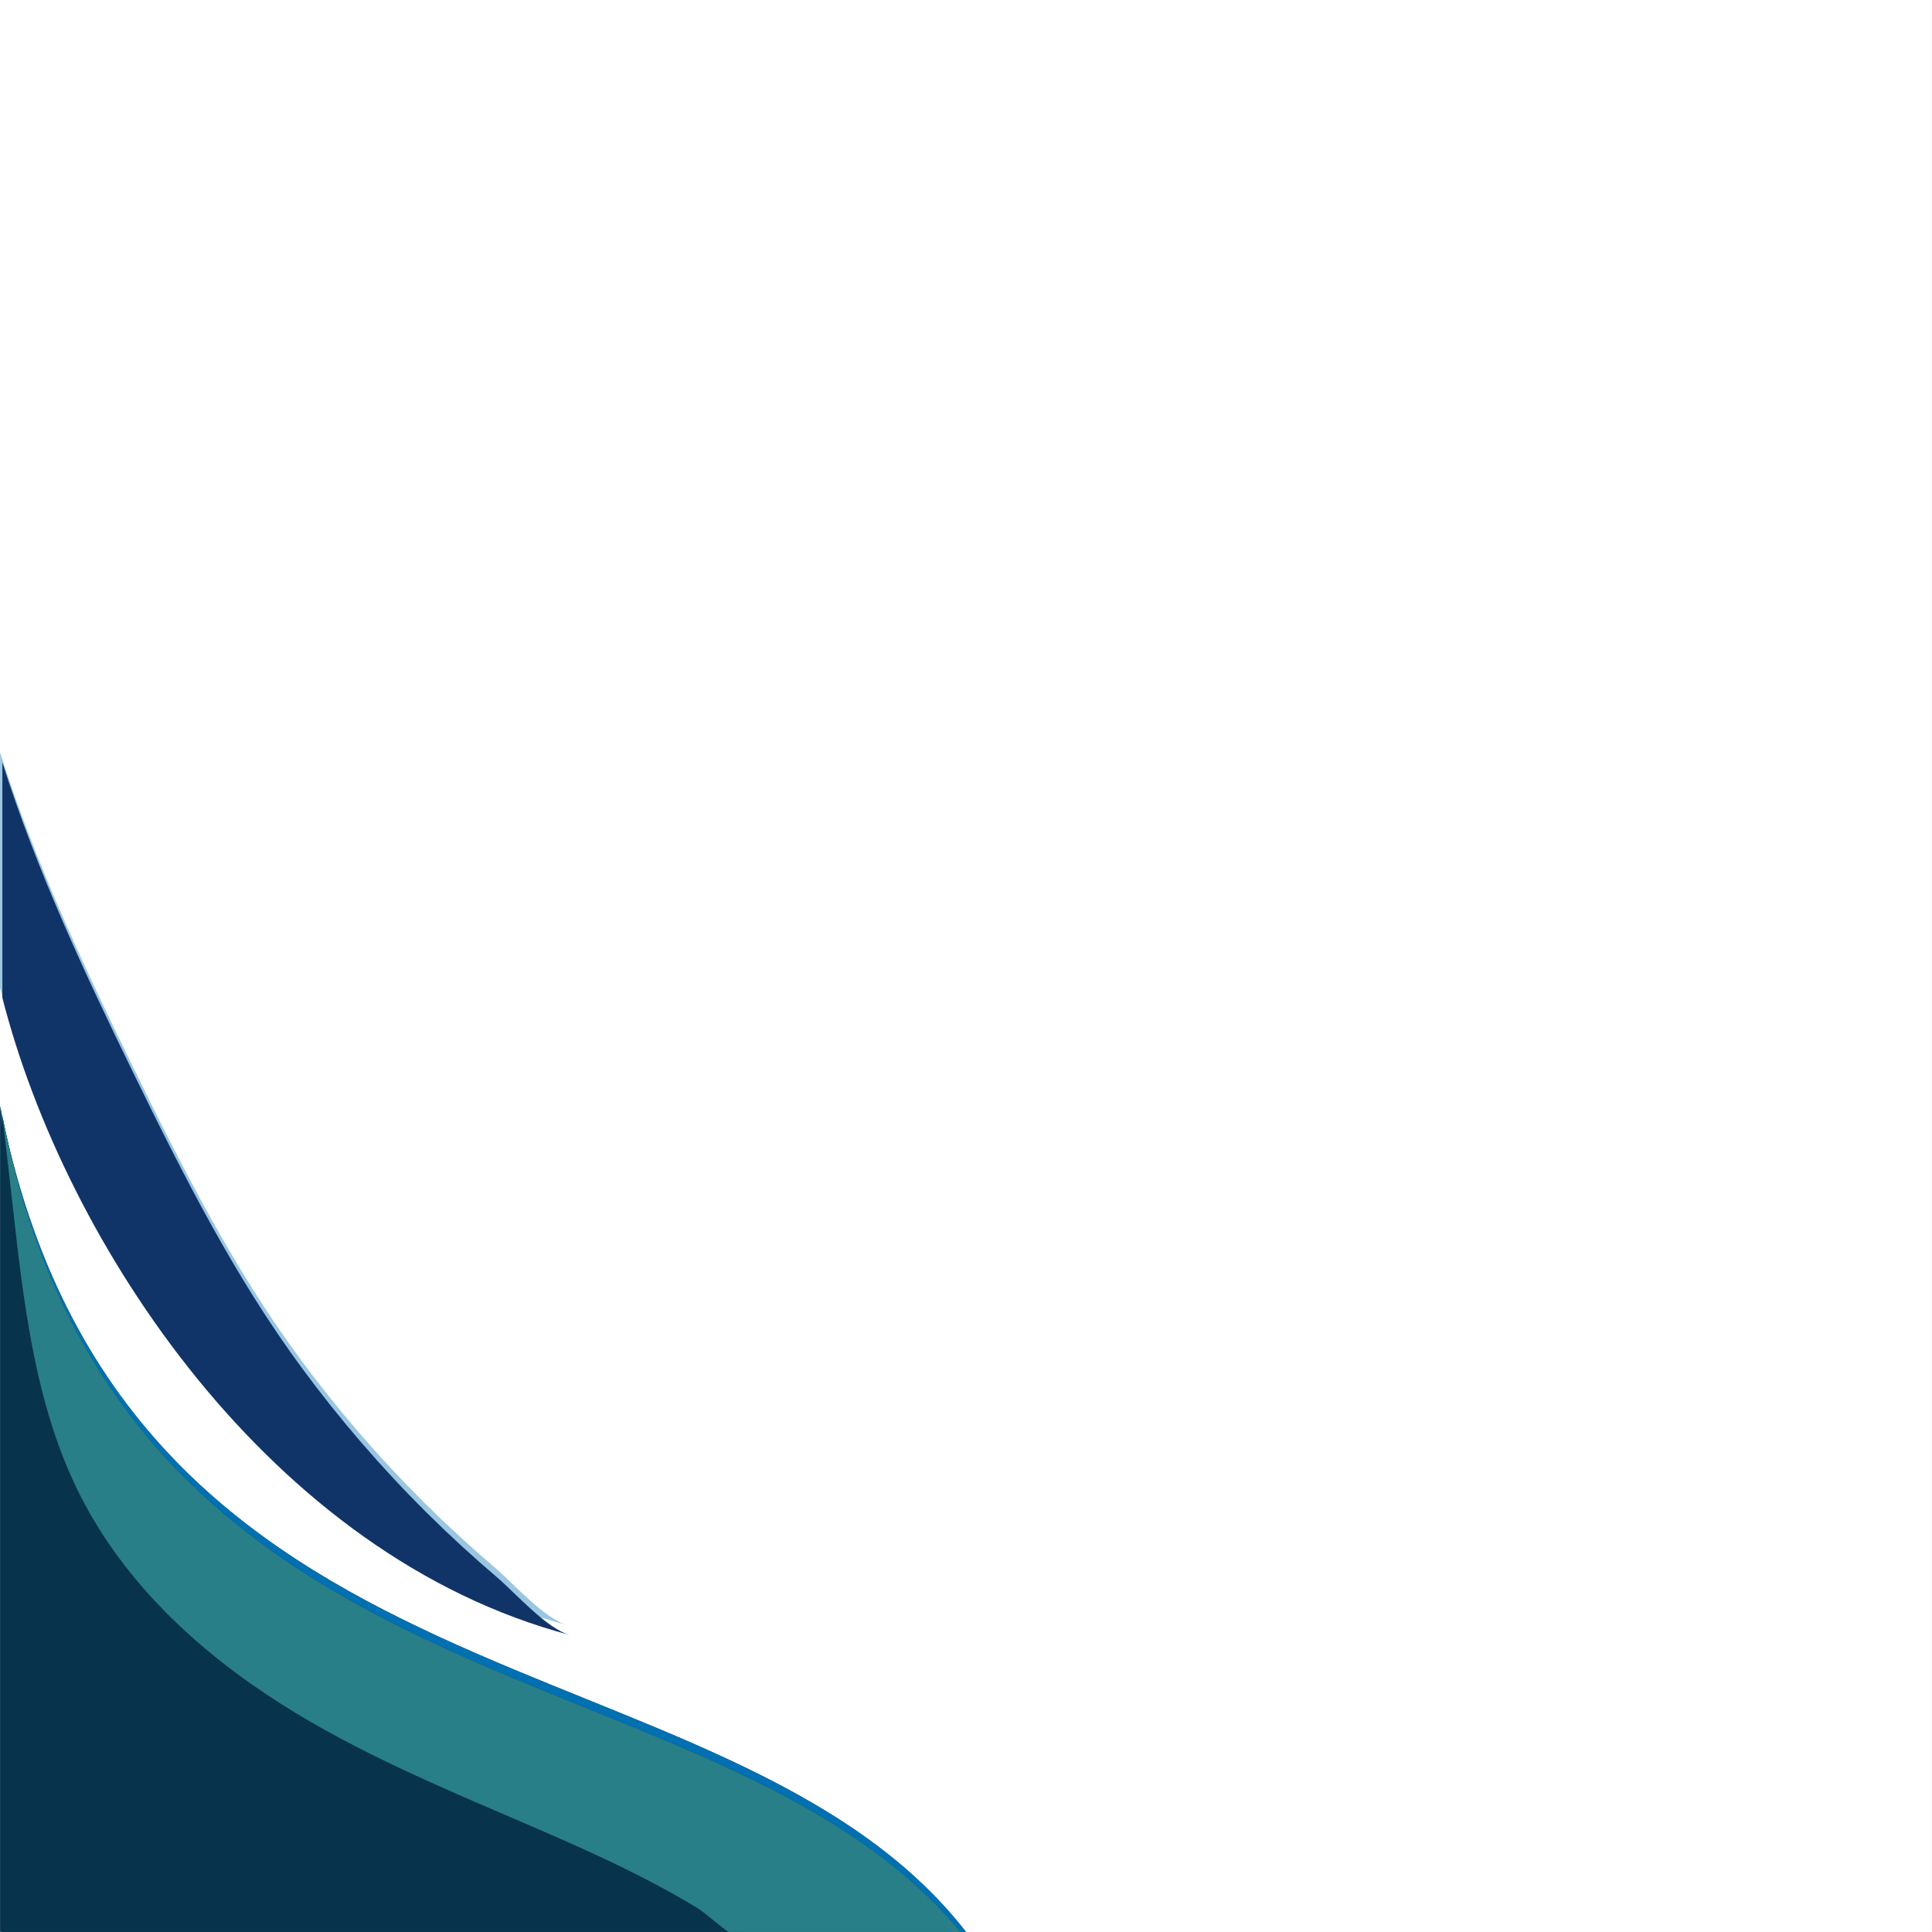 <svg xmlns="http://www.w3.org/2000/svg" xmlns:xlink="http://www.w3.org/1999/xlink" width="2500" zoomAndPan="magnify" viewBox="0 0 1874.88 1875" height="2500" preserveAspectRatio="xMidYMid meet" version="1.0"><rect x="0" y="0" width="1874.88" height="1875" fill="#808080" stroke="none"/><defs><clipPath id="9fe0979a44"><path d="M 0 0.059 L 1874.762 0.059 L 1874.762 1874.938 L 0 1874.938 Z M 0 0.059 " clip-rule="nonzero"/></clipPath><clipPath id="d23b26c31c"><path d="M 0 1073 L 937.441 1073 L 937.441 1874.938 L 0 1874.938 Z M 0 1073 " clip-rule="nonzero"/></clipPath><clipPath id="4f76e0dd50"><path d="M 2.25 1083 L 939.691 1083 L 939.691 1874.938 L 2.25 1874.938 Z M 2.25 1083 " clip-rule="nonzero"/></clipPath><clipPath id="849ec28f20"><path d="M 2.25 739.723 L 554 739.723 L 554 1587 L 2.25 1587 Z M 2.25 739.723 " clip-rule="nonzero"/></clipPath></defs><g clip-path="url(#9fe0979a44)"><path fill="#ffffff" d="M 0 0.059 L 1874.879 0.059 L 1874.879 1874.941 L 0 1874.941 Z M 0 0.059 " fill-opacity="1" fill-rule="nonzero"/><path fill="#ffffff" d="M 0 0.059 L 1874.879 0.059 L 1874.879 1874.941 L 0 1874.941 Z M 0 0.059 " fill-opacity="1" fill-rule="nonzero"/></g><g clip-path="url(#d23b26c31c)"><path fill="#08334d" d="M 937.461 1874.902 L 0 1874.902 L 0 1073.32 C 118.266 1675.969 705.594 1577.453 937.461 1874.902 Z M 937.461 1874.902 " fill-opacity="1" fill-rule="evenodd"/><path fill="#0070b3" d="M 937.461 1874.902 L 722.832 1874.902 C 712.355 1874.902 684.68 1848.434 674.762 1842.379 C 657.309 1831.715 639.367 1821.859 621.176 1812.512 C 583.73 1793.312 545.156 1776.43 506.531 1759.785 C 426.102 1725.129 344.824 1691.293 270.652 1644.195 C 190.848 1593.555 119.434 1527.617 75.98 1442.551 C 26.086 1344.797 18.125 1228.055 5.5 1120.801 C 3.641 1104.98 1.809 1089.152 0 1073.32 C 118.266 1675.969 705.594 1577.453 937.461 1874.902 Z M 937.461 1874.902 " fill-opacity="1" fill-rule="evenodd"/></g><path fill="#99c6e1" d="M 0 730.215 L 0 958.645 C 60.574 1196.289 259.898 1500.504 551.191 1577.312 C 528.289 1571.277 497.984 1536.445 479.949 1521.09 C 456.379 1501.031 433.598 1480.094 411.613 1458.273 C 367.77 1414.688 327.512 1368.004 290.84 1318.23 C 225.461 1229.598 175.707 1130.988 127.469 1032.344 C 79.512 934.277 33.137 834.418 0 730.215 Z M 0 730.215 " fill-opacity="1" fill-rule="evenodd"/><g clip-path="url(#4f76e0dd50)"><path fill="#08334d" d="M 939.711 1884.43 L 2.25 1884.43 L 2.25 1083 C 120.516 1685.531 707.844 1587.039 939.711 1884.43 Z M 939.711 1884.43 " fill-opacity="1" fill-rule="evenodd"/><path fill="#297f87" d="M 939.711 1884.43 L 725.082 1884.43 C 714.605 1884.43 686.93 1857.965 677.012 1851.91 C 659.559 1841.25 641.617 1831.398 623.426 1822.051 C 585.98 1802.855 547.406 1785.977 508.781 1769.336 C 428.352 1734.684 347.074 1700.855 272.902 1653.77 C 193.094 1603.137 121.684 1537.211 78.23 1452.164 C 28.336 1354.426 20.375 1237.707 7.75 1130.477 C 5.891 1114.656 4.059 1098.832 2.25 1083 C 120.516 1685.531 707.844 1587.039 939.711 1884.43 Z M 939.711 1884.43 " fill-opacity="1" fill-rule="evenodd"/></g><g clip-path="url(#849ec28f20)"><path fill="#113468" d="M 2.25 739.961 L 2.25 968.352 C 62.824 1205.949 262.145 1510.102 553.441 1586.895 C 530.539 1580.863 500.234 1546.039 482.199 1530.684 C 458.629 1510.633 435.848 1489.699 413.863 1467.883 C 370.02 1424.305 329.762 1377.629 293.09 1327.863 C 227.711 1239.25 177.957 1140.66 129.719 1042.031 C 81.762 943.988 35.387 844.148 2.25 739.961 Z M 2.25 739.961 " fill-opacity="1" fill-rule="evenodd"/></g></svg>